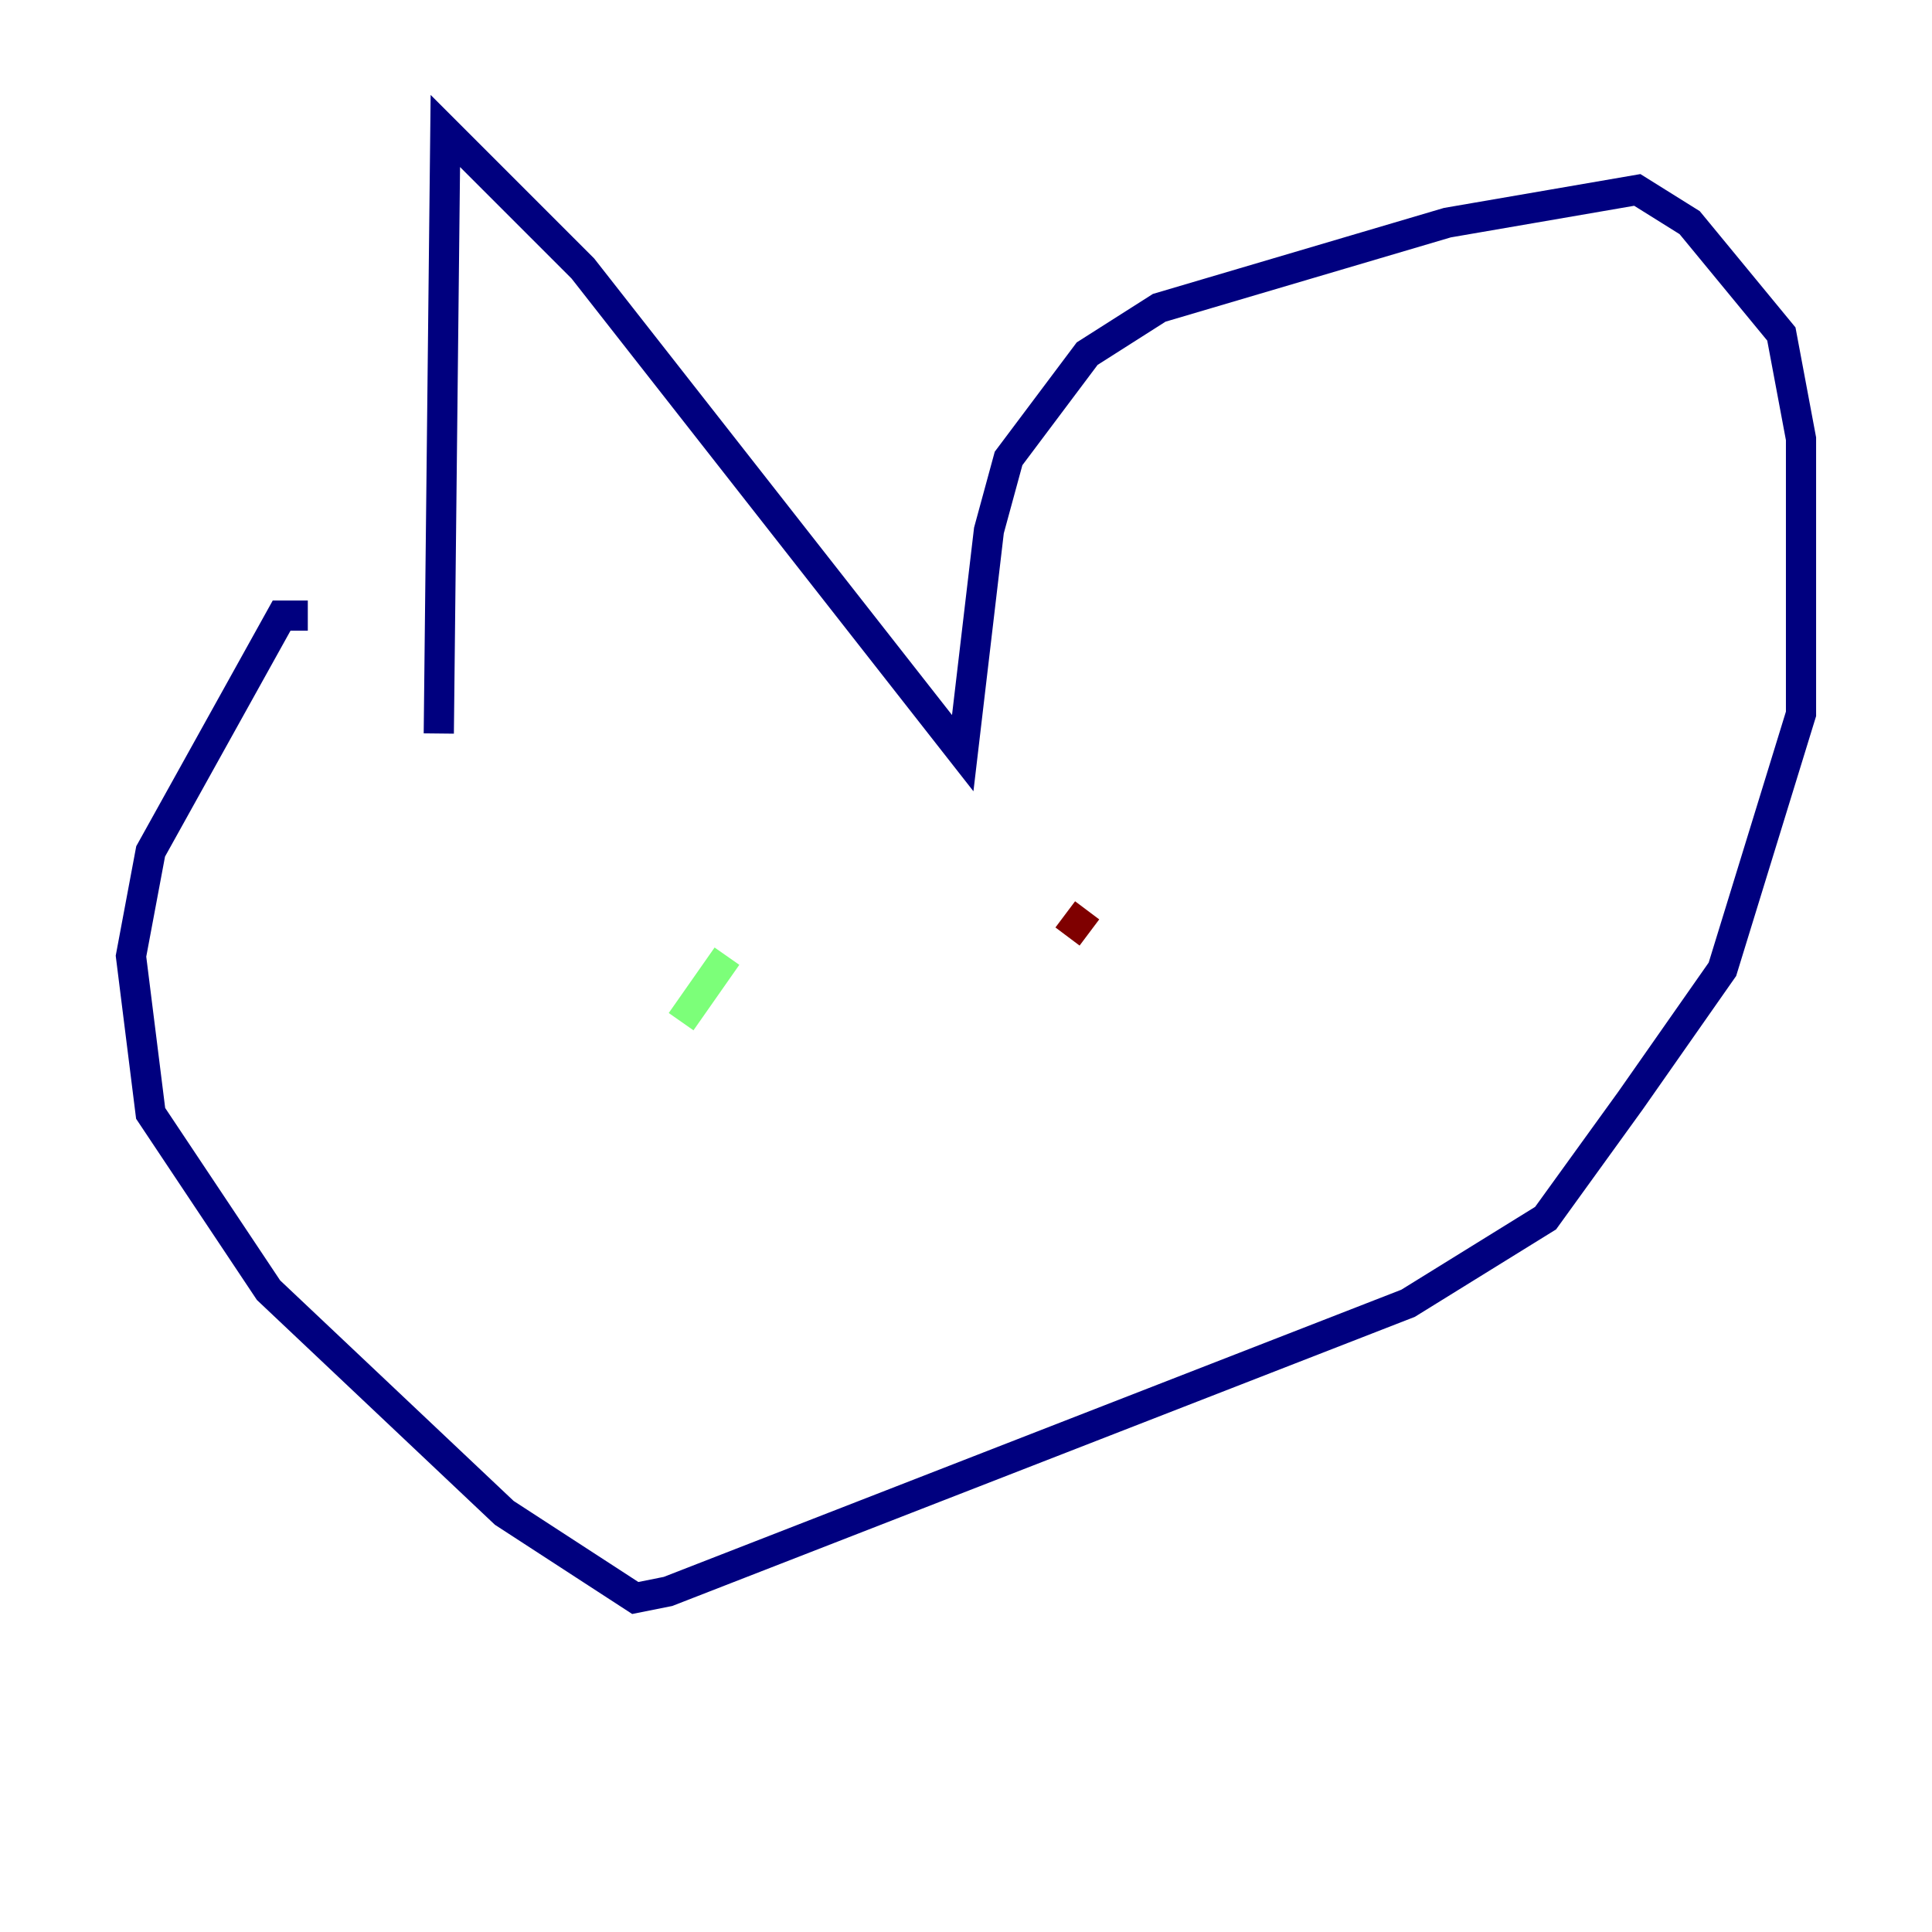 <?xml version="1.0" encoding="utf-8" ?>
<svg baseProfile="tiny" height="128" version="1.2" viewBox="0,0,128,128" width="128" xmlns="http://www.w3.org/2000/svg" xmlns:ev="http://www.w3.org/2001/xml-events" xmlns:xlink="http://www.w3.org/1999/xlink"><defs /><polyline fill="none" points="29.071,48.597 29.505,8.678 38.617,17.79 63.783,49.898 65.519,35.146 66.82,30.373 72.027,23.43 76.8,20.393 95.891,14.752 108.475,12.583 111.946,14.752 118.02,22.129 119.322,29.071 119.322,47.295 114.115,64.217 108.041,72.895 102.4,80.705 93.288,86.346 44.258,105.437 42.088,105.871 33.41,100.231 17.79,85.478 9.98,73.763 8.678,63.349 9.98,56.407 18.658,40.786 20.393,40.786" stroke="#00007f" stroke-width="2" /><polyline fill="none" points="45.125,67.688 48.163,63.349" stroke="#7cff79" stroke-width="2" /><polyline fill="none" points="72.027,60.312 70.725,62.047" stroke="#7f0000" stroke-width="2" /></svg>
